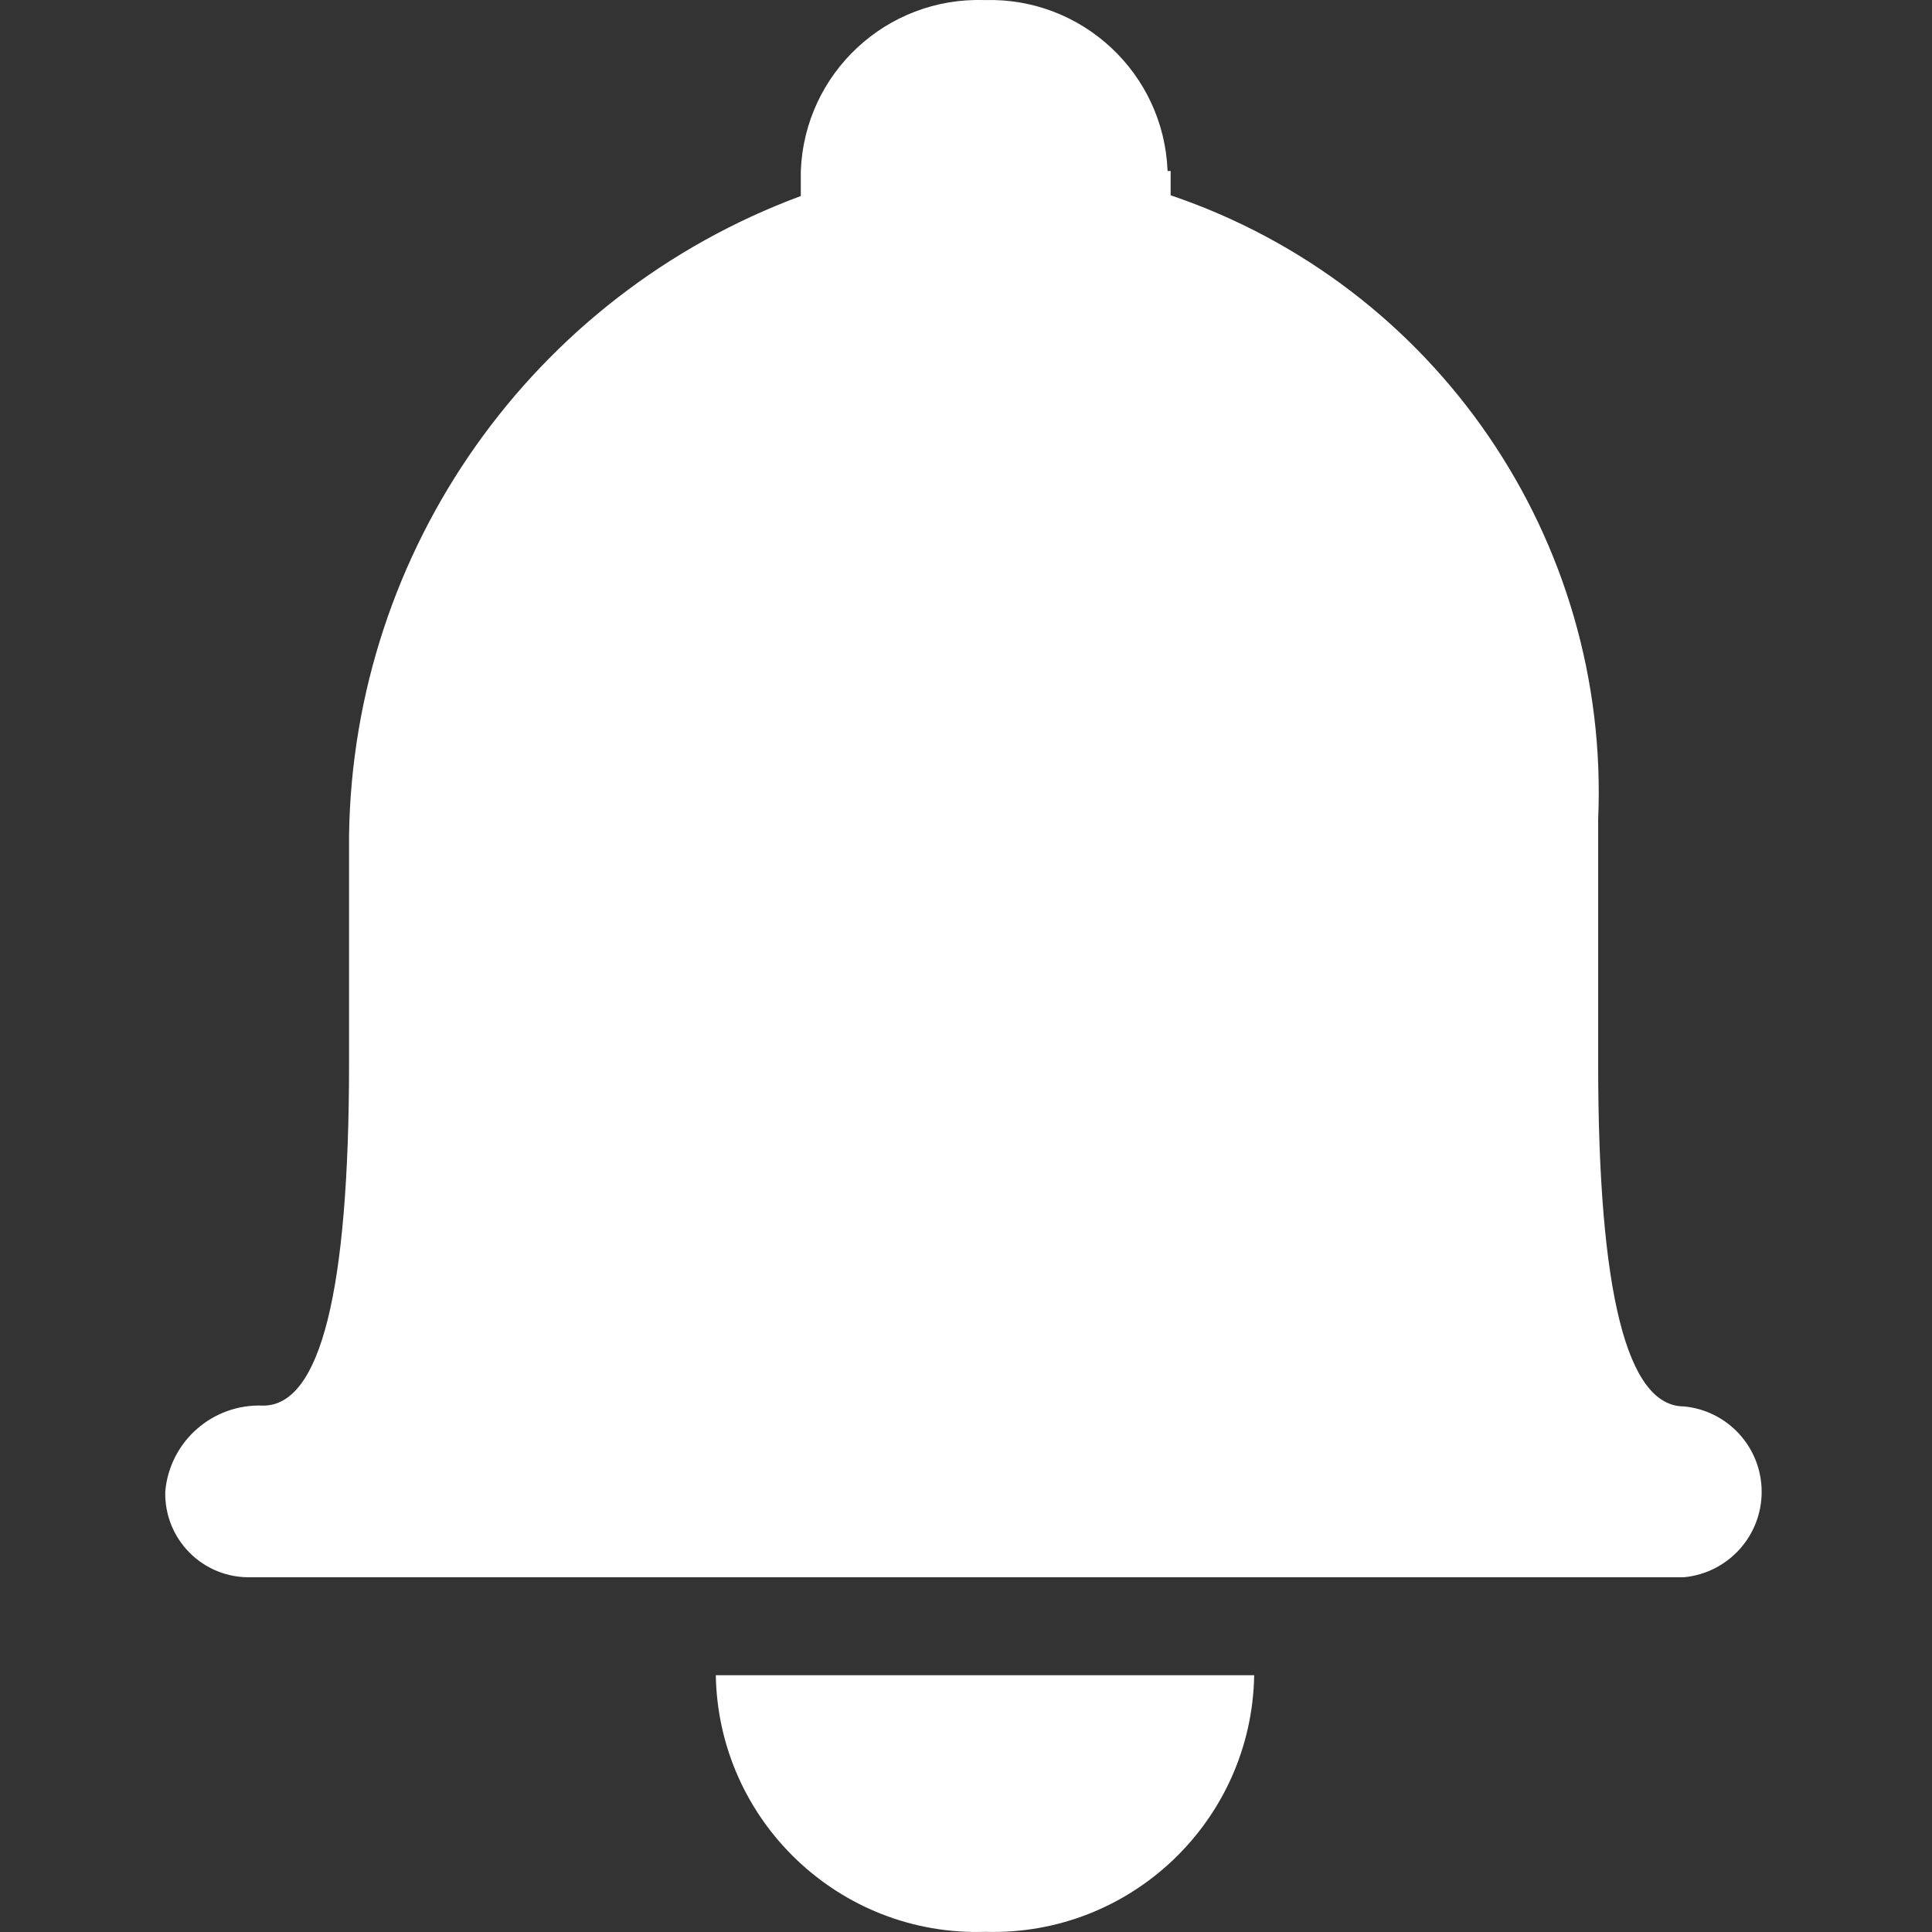 <svg xmlns="http://www.w3.org/2000/svg" xmlns:xlink="http://www.w3.org/1999/xlink" fill="none" version="1.1" width="24" height="24" viewBox="0 0 24 24"><rect x="0" y="0" width="24" height="24" fill="#333333" stroke="none"/><defs><clipPath id="master_svg0_68_38796"><rect x="0" y="0" width="24" height="24" rx="0"/></clipPath></defs><g clip-path="url(#master_svg0_68_38796)"><g><path d="M14.504,2.124C14.458,0.912,13.443,-0.036,12.231,0.001C11.015,-0.041,9.994,0.908,9.948,2.124L9.948,2.435C6.617,3.67,4.387,6.825,4.336,10.377L4.336,13.207Q4.336,17.461,3.27,17.461C2.644,17.434,2.108,17.904,2.053,18.527C2.037,19.123,2.524,19.61,3.119,19.593L20.919,19.593C21.466,19.541,21.884,19.082,21.884,18.532C21.884,17.982,21.466,17.523,20.919,17.471Q19.853,17.471,19.853,13.217L19.853,10.179C20.003,6.702,17.839,3.542,14.542,2.426L14.542,2.124L14.504,2.124Z" fill="#FFFFFF" fill-opacity="1" style="mix-blend-mode:passthrough"/></g><g><path d="M15.58,20.81C15.549,22.617,14.048,24.051,12.241,23.998C10.43,24.057,8.923,22.621,8.892,20.81L15.58,20.81Z" fill="#FFFFFF" fill-opacity="1" style="mix-blend-mode:passthrough"/></g></g></svg>